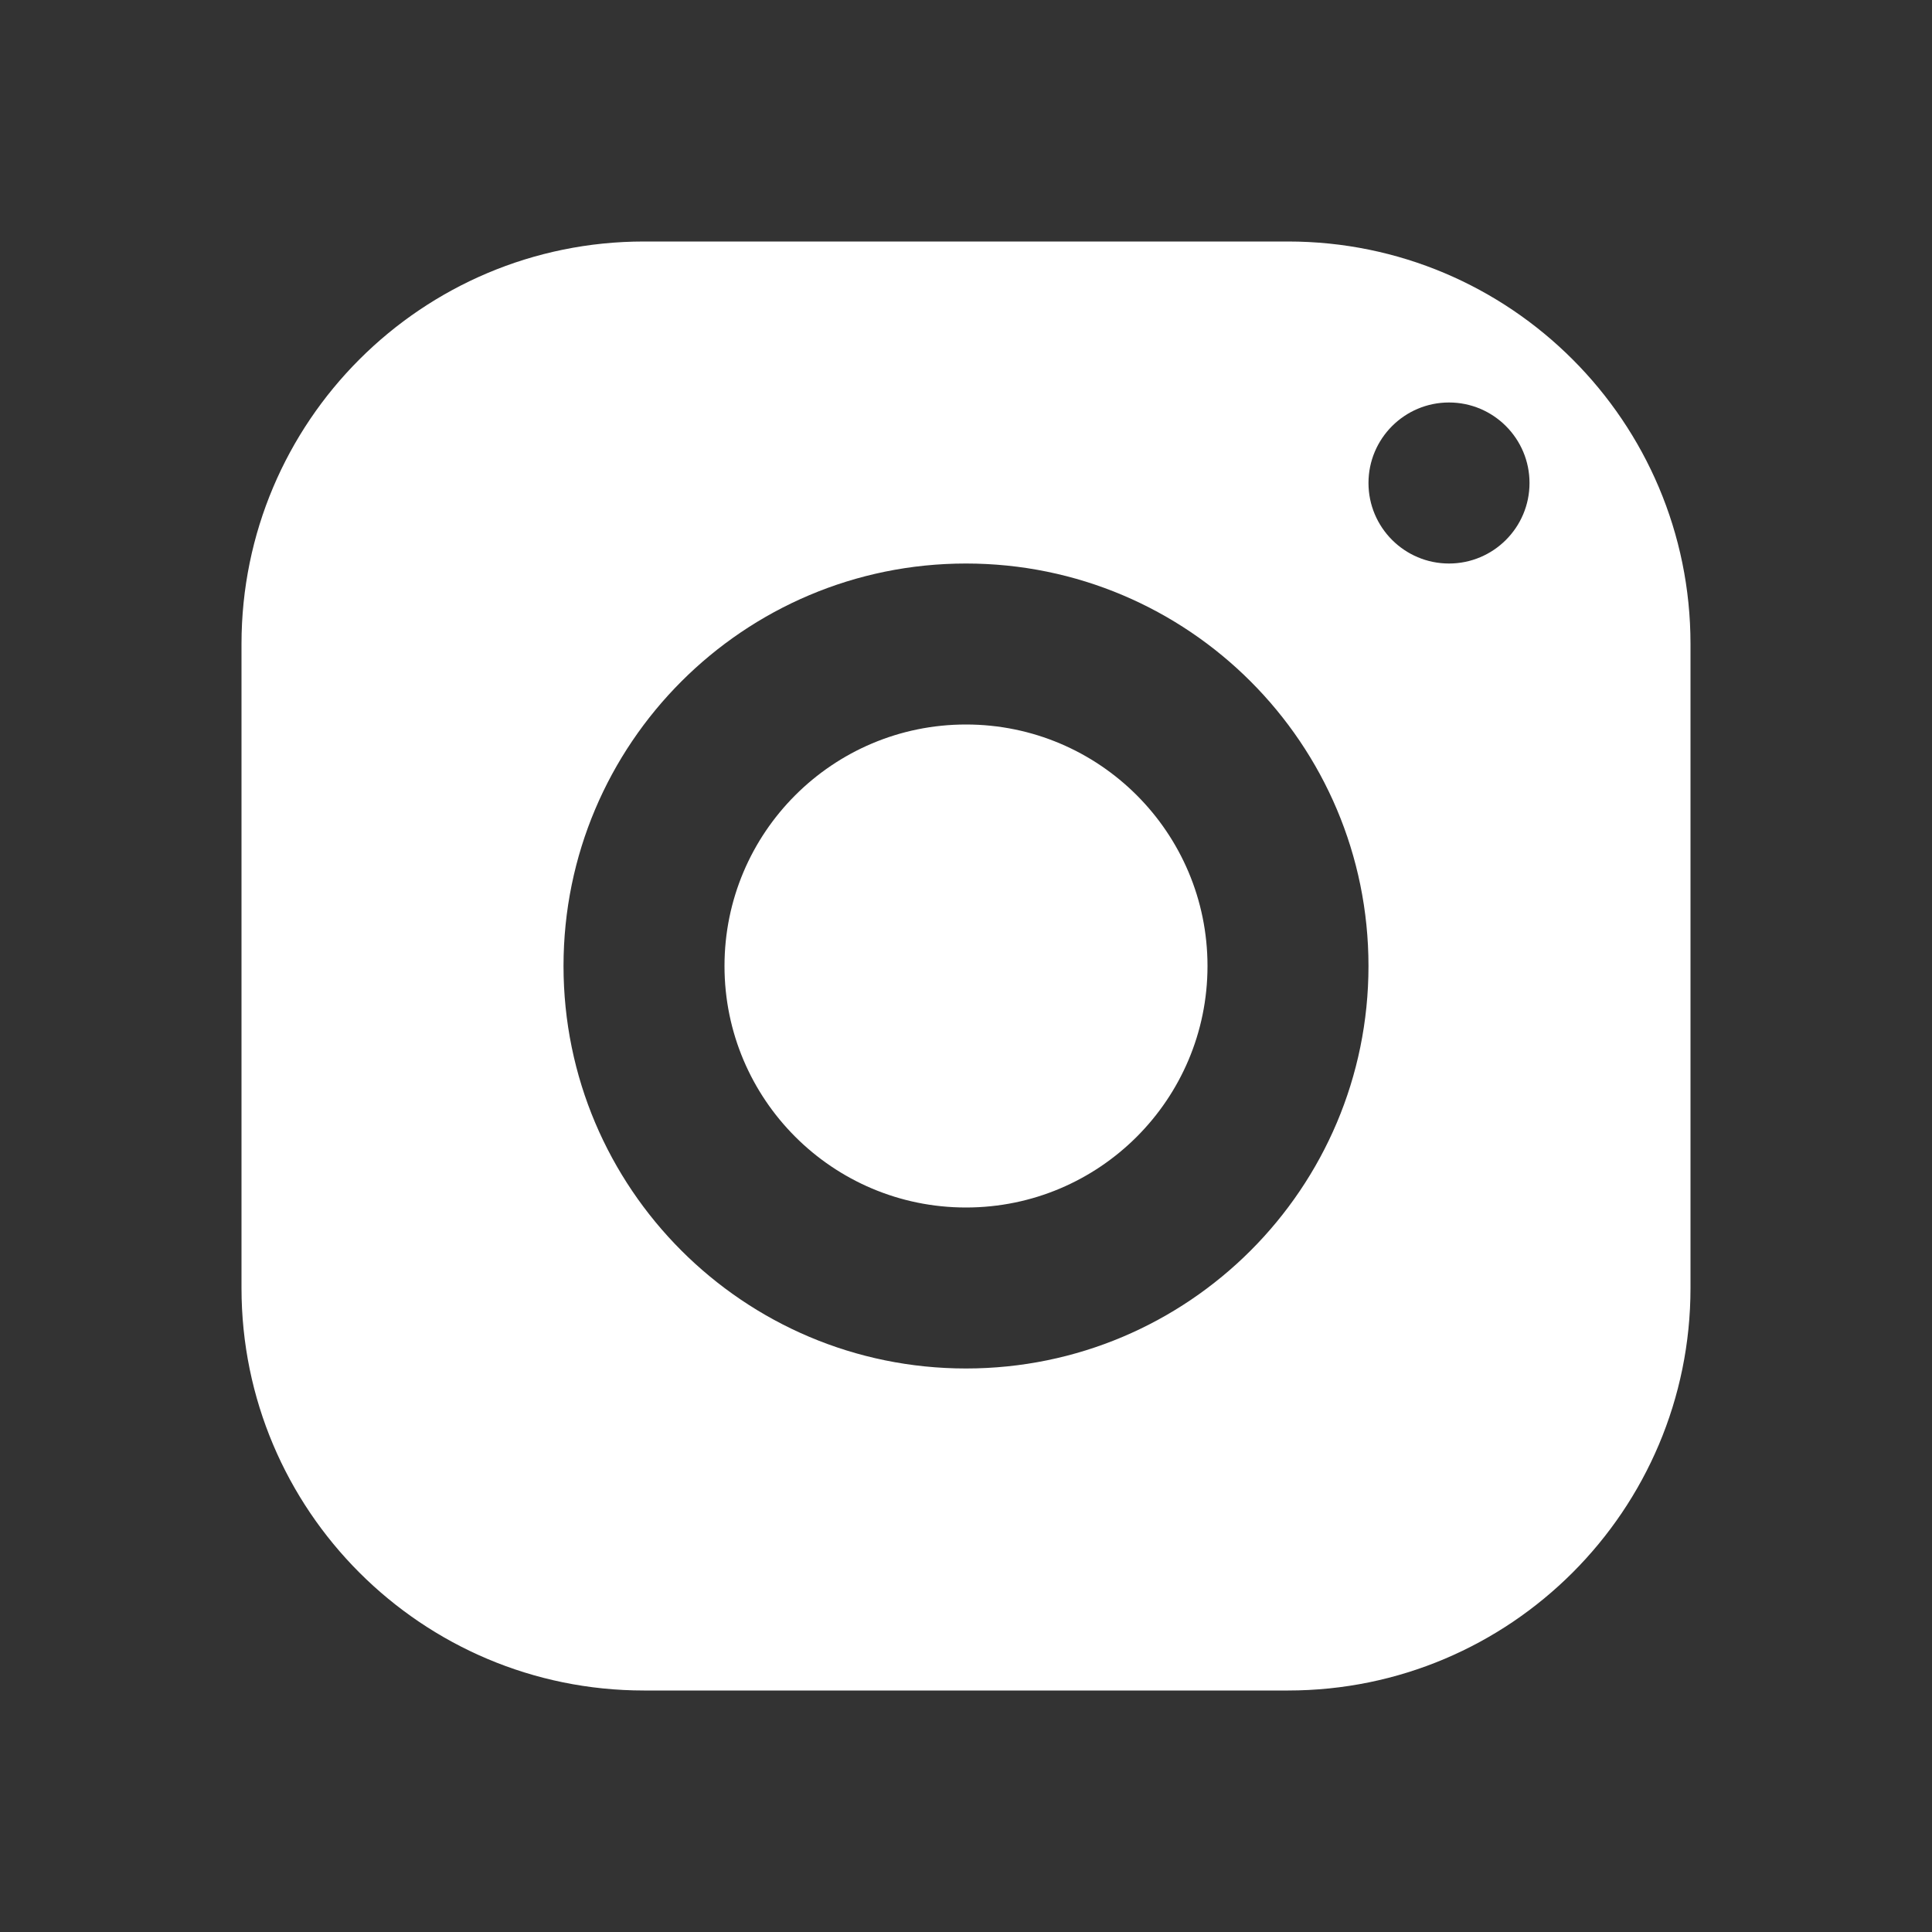 <?xml version="1.0" encoding="utf-8"?>
<svg width="40px" height="40px" viewBox="0 0 40 40" version="1.1" xmlns:xlink="http://www.w3.org/1999/xlink" xmlns="http://www.w3.org/2000/svg">
  <rect x="0" y="0" width="40" height="40" fill="#333333" stroke="none"/>
  <defs>
    <path d="M20 0L40 0L40 40L0 40L0 0L20 0Z" id="path_1" />
    <clipPath id="clip_1">
      <use xlink:href="#path_1" />
    </clipPath>
  </defs>
  <g id="Instagram" clip-path="url(#clip_1)">
    <path d="M20 0L40 0L40 40L0 40L0 0L20 0Z" id="Instagram" fill="none" stroke="none" />
    <path d="M13.333 5C8.732 5 5 8.732 5 13.333L5 26.667C5 31.268 8.732 35 13.333 35L26.667 35C31.268 35 35 31.268 35 26.667L35 13.333C35 8.732 31.268 5 26.667 5L13.333 5L13.333 5ZM30 8.333C30.92 8.333 31.667 9.08 31.667 10C31.667 10.92 30.92 11.667 30 11.667C29.08 11.667 28.333 10.92 28.333 10C28.333 9.08 29.08 8.333 30 8.333L30 8.333ZM20 11.667C24.602 11.667 28.333 15.398 28.333 20C28.333 24.602 24.602 28.333 20 28.333C15.398 28.333 11.667 24.602 11.667 20C11.667 15.398 15.398 11.667 20 11.667L20 11.667ZM20 15C17.239 15 15 17.239 15 20C15 22.761 17.239 25 20 25C22.761 25 25 22.761 25 20C25 17.239 22.761 15 20 15L20 15Z" id="Shape" fill="#FFFFFF" fill-rule="evenodd" stroke="none" />
  </g>
</svg>